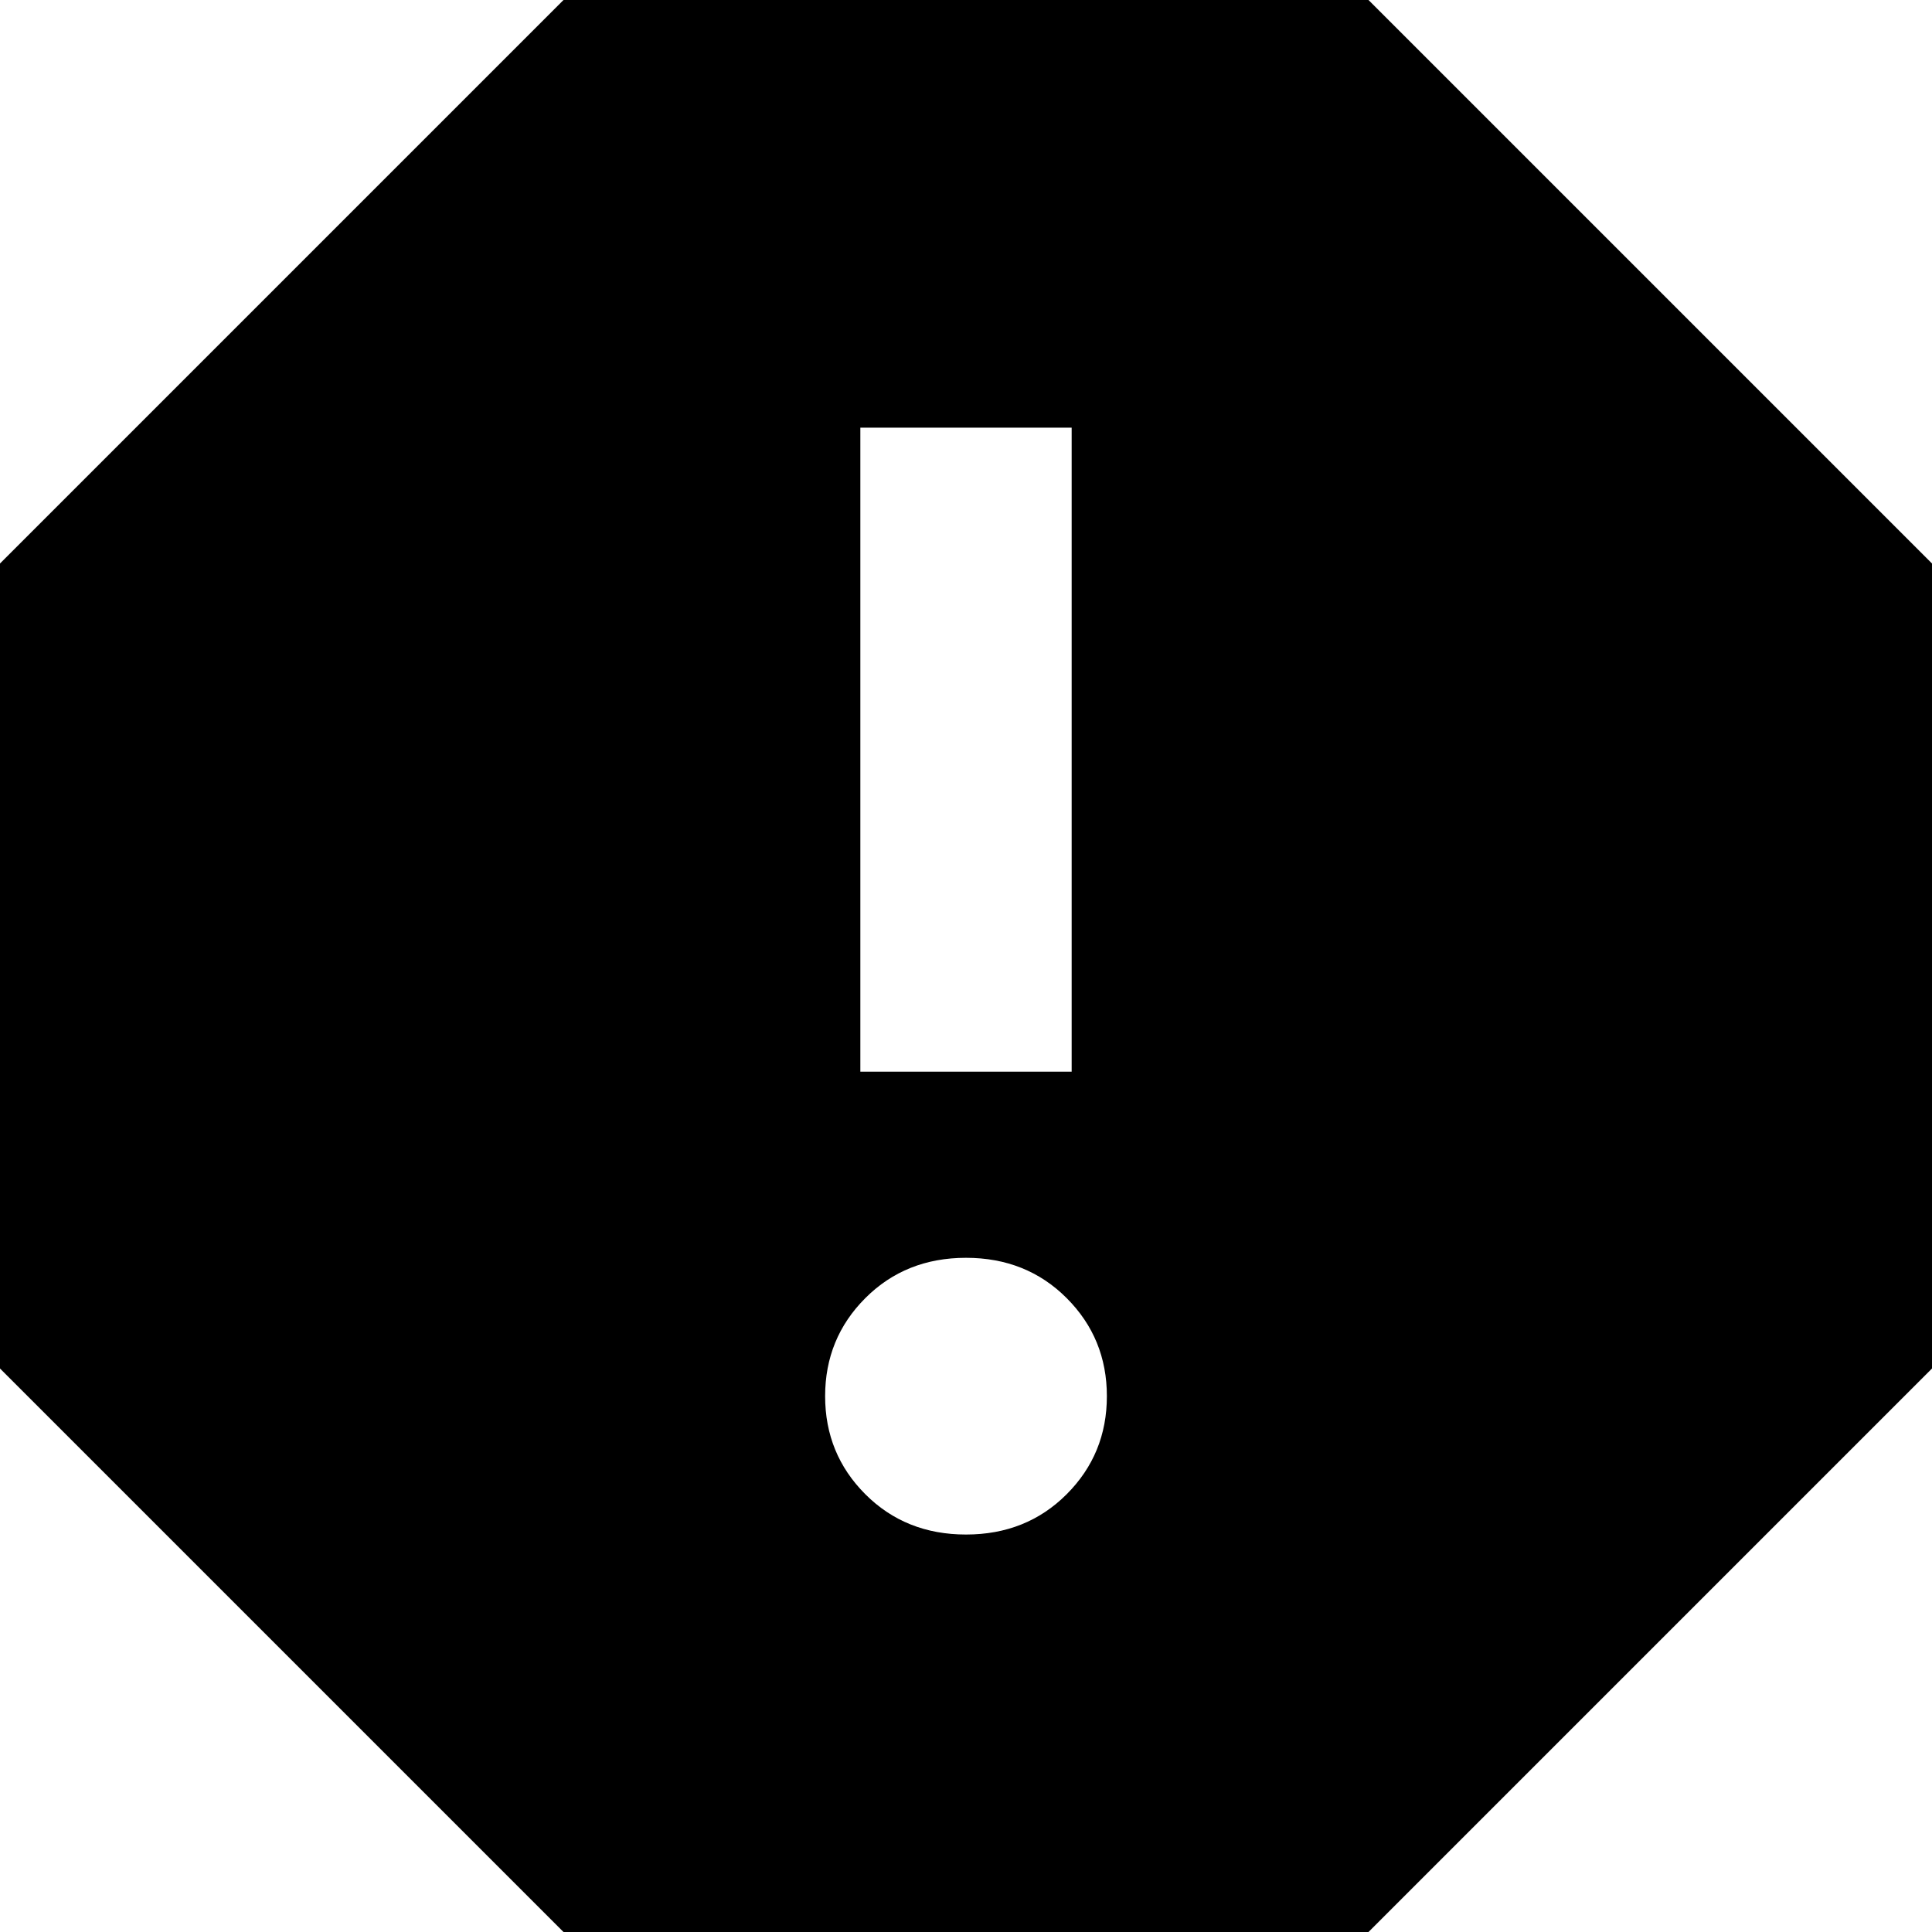 <svg xmlns="http://www.w3.org/2000/svg" width="1em" height="1em" viewBox="0 0 384 384"><path fill="currentColor" d="m272 0l112 112v160L272 384H112L0 272V112L112 0zm-80 305q12 0 20-8t8-19.5t-8-19.5t-20-8t-20 8t-8 19.5t8 19.5t20 8m21-92V85h-42v128z"/></svg>